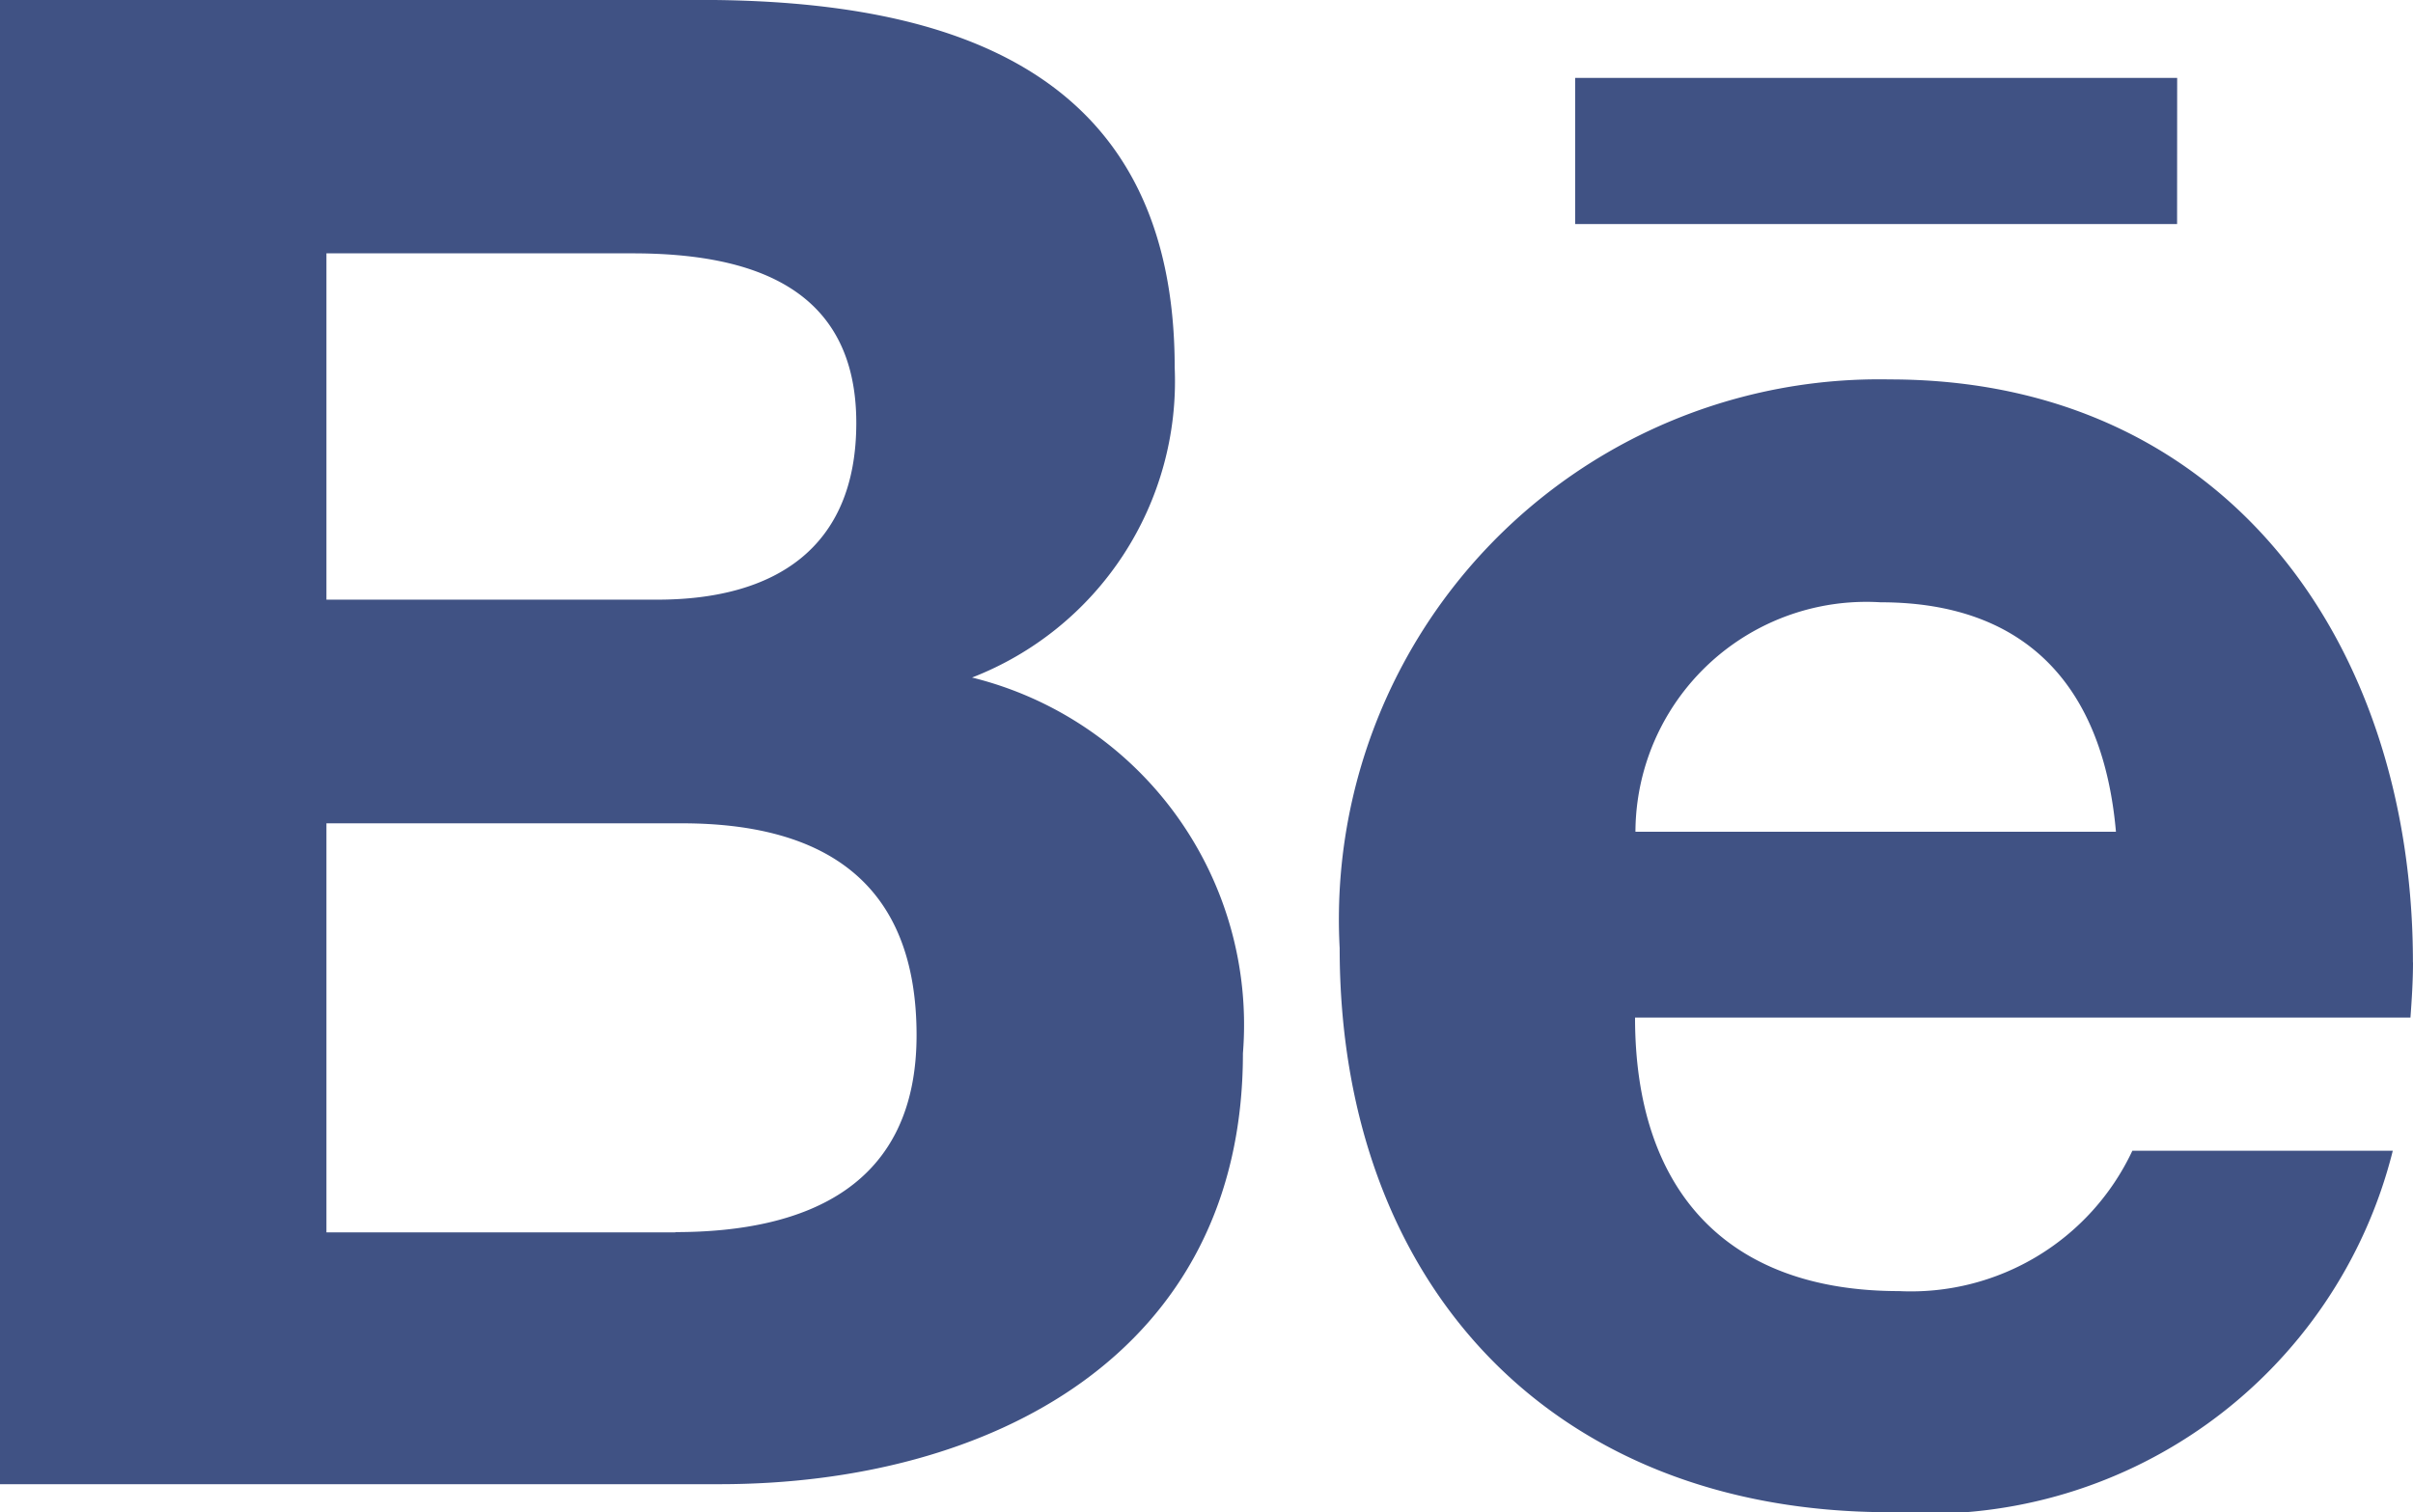 <svg xmlns="http://www.w3.org/2000/svg" width="30.307" height="19" viewBox="0 0 30.307 19">
  <path id="brand_behance" data-name="brand behance" d="M12.207,83.913a3.993,3.993,0,0,0,2.547-3.894c0-3.715-2.768-4.62-5.961-4.62H0V94.047H9.039c3.388,0,6.572-1.626,6.572-5.414a4.493,4.493,0,0,0-3.4-4.72ZM4.1,78.583H7.945c1.479,0,2.81.416,2.81,2.131,0,1.584-1.037,2.22-2.5,2.22H4.1Zm4.383,12.3H4.1V85.744H8.566c1.8,0,2.946.752,2.946,2.662C11.512,90.29,10.15,90.88,8.482,90.88ZM27.344,78.215H19.784V76.379h7.561Zm2.962,9.276c0-3.994-2.336-7.324-6.572-7.324a6.785,6.785,0,0,0-6.908,7.145c0,4.2,2.647,7.087,6.908,7.087a6.019,6.019,0,0,0,6.319-4.541H26.782a3.072,3.072,0,0,1-2.931,1.763c-2.173,0-3.315-1.273-3.315-3.436h9.739C30.291,87.965,30.307,87.728,30.307,87.491ZM20.541,85.85a2.9,2.9,0,0,1,3.078-2.883c1.863,0,2.8,1.094,2.957,2.883Z" transform="translate(0 -75.4)" fill="#405284"/>
</svg>
